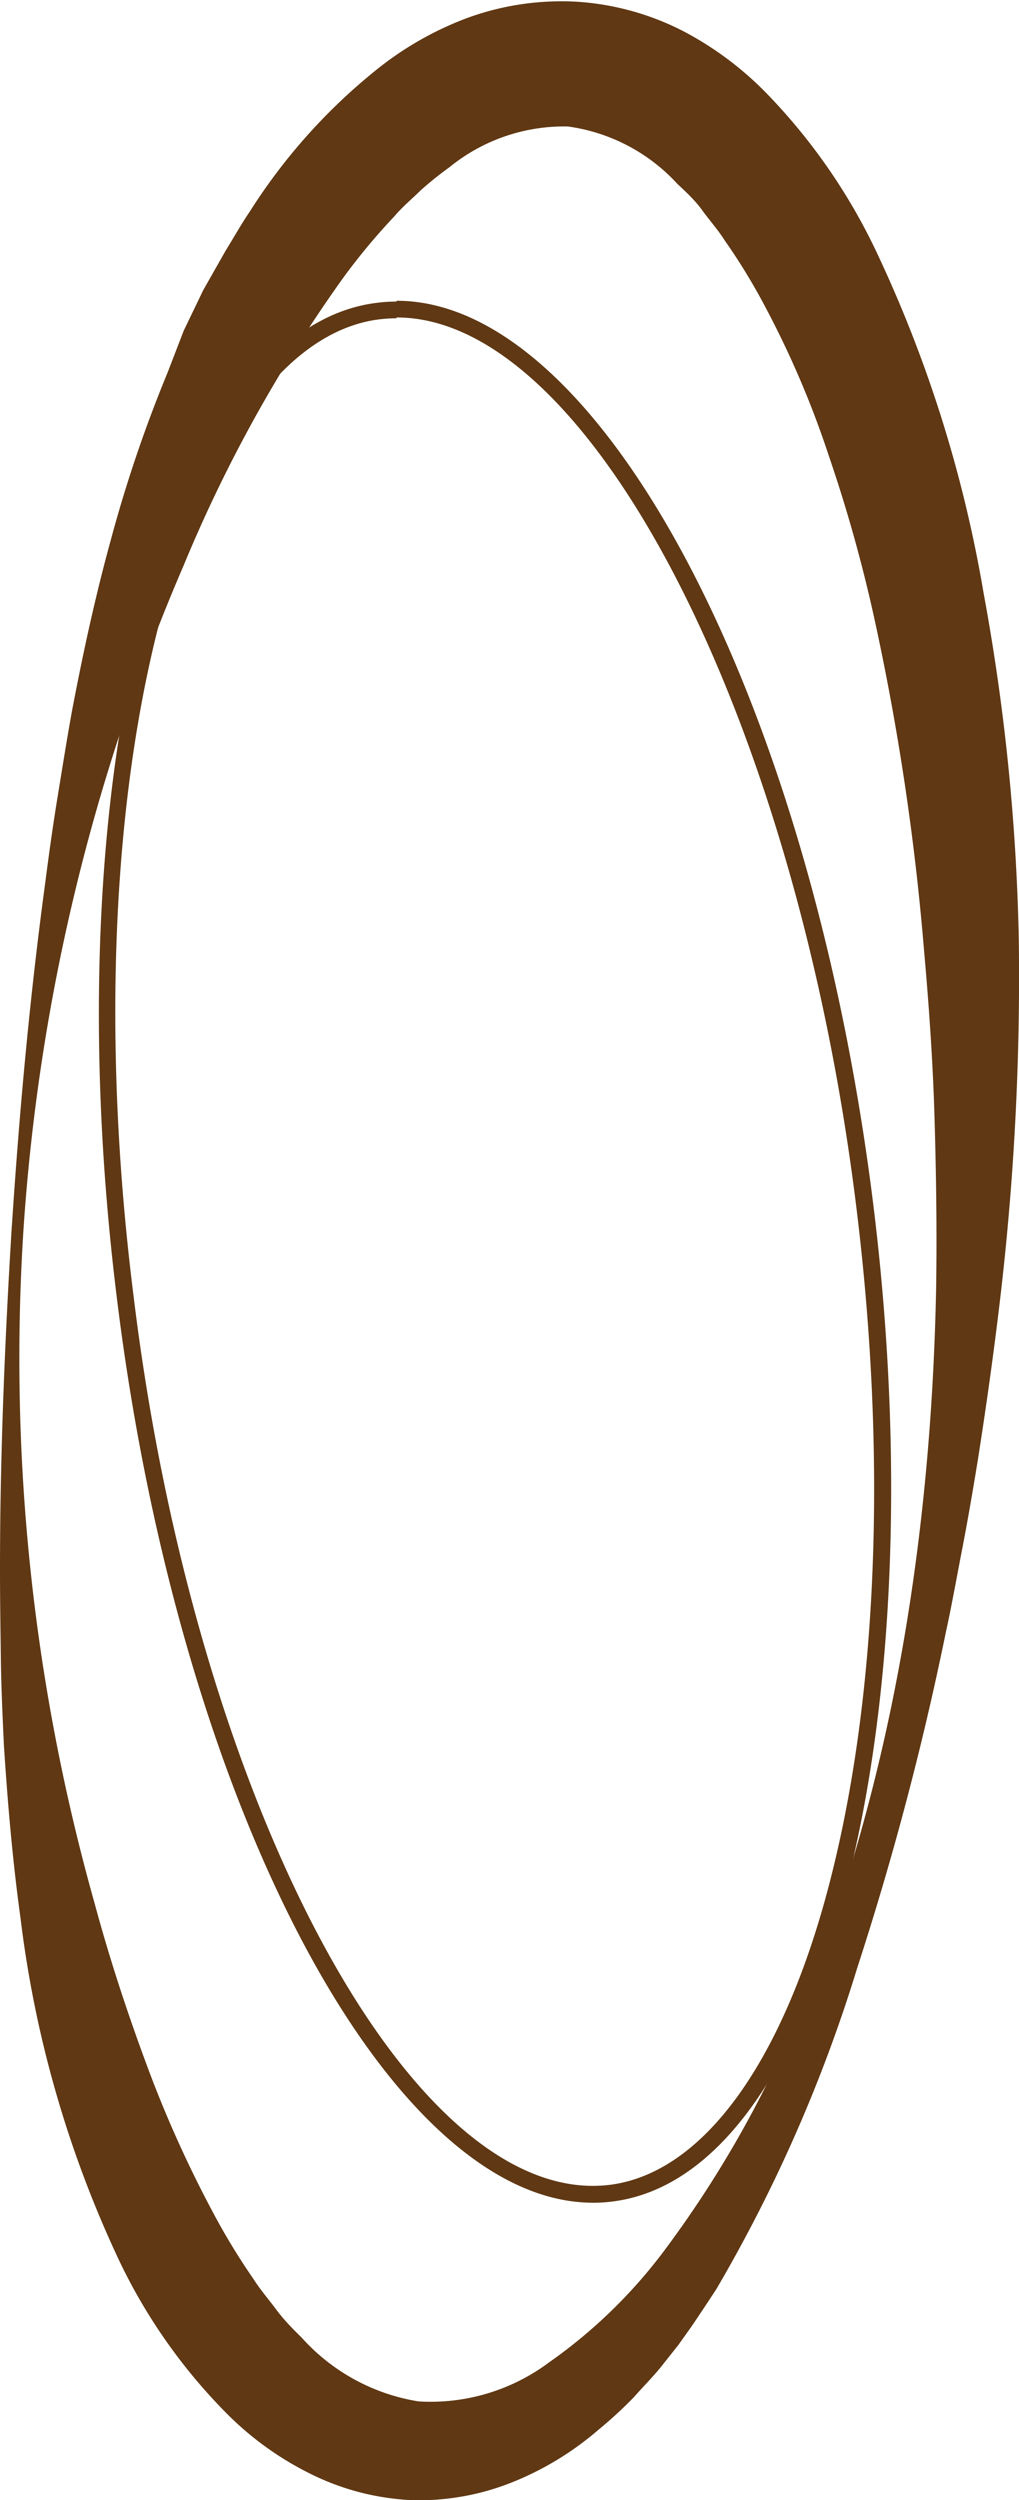 <svg xmlns="http://www.w3.org/2000/svg" viewBox="0 0 61.01 149.63"><defs><style>.cls-1{fill:#603813;}</style></defs><g id="Layer_2" data-name="Layer 2"><g id="Oval1"><path class="cls-1" d="M23.75,19c11.55,0,23.9,23.88,27.52,53.24,1.86,15.06,1.27,29.49-1.65,40.63-2.8,10.69-7.59,17.2-13.12,17.89a8.72,8.72,0,0,1-1,.06C23.93,130.83,11.58,107,8,77.59,6.1,62.53,6.69,48.1,9.61,37c2.81-10.69,7.59-17.21,13.12-17.89a8.72,8.72,0,0,1,1-.06m0-1a8.72,8.72,0,0,0-1.14.07C10.1,19.62,3.1,46.32,7,77.71c3.75,30.44,16.35,54.12,28.51,54.12a8.72,8.72,0,0,0,1.14-.07c12.51-1.54,19.51-28.24,15.64-59.64C48.51,41.68,35.91,18,23.75,18Z"/><path class="cls-1" d="M1.42,73.38a120.26,120.26,0,0,0,4.23,40.48c.88,3.26,1.92,6.44,3.07,9.55a70.72,70.72,0,0,0,4,8.94,39.64,39.64,0,0,0,2.46,4.05c.42.66.92,1.23,1.38,1.85s1,1.16,1.5,1.65a11.93,11.93,0,0,0,7,3.82,11.85,11.85,0,0,0,7.82-2.34,30.43,30.43,0,0,0,6.85-6.63A65.66,65.66,0,0,0,49.17,117c4.67-12.78,6.62-26.48,6.88-40,.05-3.4,0-6.79-.1-10.17s-.34-6.76-.64-10.12a150.85,150.85,0,0,0-3-19.87,89,89,0,0,0-2.68-9.54,56.7,56.7,0,0,0-3.8-8.91,36.62,36.62,0,0,0-2.44-4c-.41-.65-.91-1.2-1.35-1.81s-1-1.12-1.49-1.58A10.89,10.89,0,0,0,34,7.57,10.87,10.87,0,0,0,26.92,10a21.82,21.82,0,0,0-1.71,1.37c-.54.53-1.11,1-1.62,1.6a38.22,38.22,0,0,0-3,3.6A86,86,0,0,0,11,33.83,120.65,120.65,0,0,0,1.42,73.38Zm-.71,0c.45-6.86,1.07-13.71,2-20.56.22-1.71.46-3.43.74-5.14s.55-3.42.86-5.13c.65-3.42,1.39-6.84,2.32-10.22a81.75,81.75,0,0,1,3.39-10L11,19.79l1.17-2.43L13.51,15c.48-.77.92-1.57,1.44-2.33a34.68,34.68,0,0,1,7.57-8.48,19.64,19.64,0,0,1,5.39-3.09,16.43,16.43,0,0,1,6.58-1A16.18,16.18,0,0,1,40.9,1.86a19.78,19.78,0,0,1,5,3.73A35.28,35.28,0,0,1,52.44,15a78.35,78.35,0,0,1,6.45,20.49A127.67,127.67,0,0,1,61,56.39a164.62,164.62,0,0,1-1.06,20.85c-.4,3.45-.88,6.88-1.42,10.3-.28,1.7-.57,3.41-.9,5.11s-.63,3.4-1,5.09a183.77,183.77,0,0,1-5.3,20.05A90.16,90.16,0,0,1,42.89,137c-.49.75-1,1.52-1.49,2.24l-.79,1.11-.85,1.07c-.55.72-1.22,1.38-1.83,2.07a25.43,25.43,0,0,1-2.09,1.92,18.26,18.26,0,0,1-5,3.08,15,15,0,0,1-6.18,1.14A15.15,15.15,0,0,1,18.48,148a18.75,18.75,0,0,1-4.89-3.54,33.37,33.37,0,0,1-6.47-9.2,67,67,0,0,1-5.89-20.45c-.48-3.47-.78-7-1-10.42-.08-1.74-.16-3.47-.18-5.21S0,95.69,0,94C0,87.06.29,80.19.71,73.33Z"/></g></g></svg>